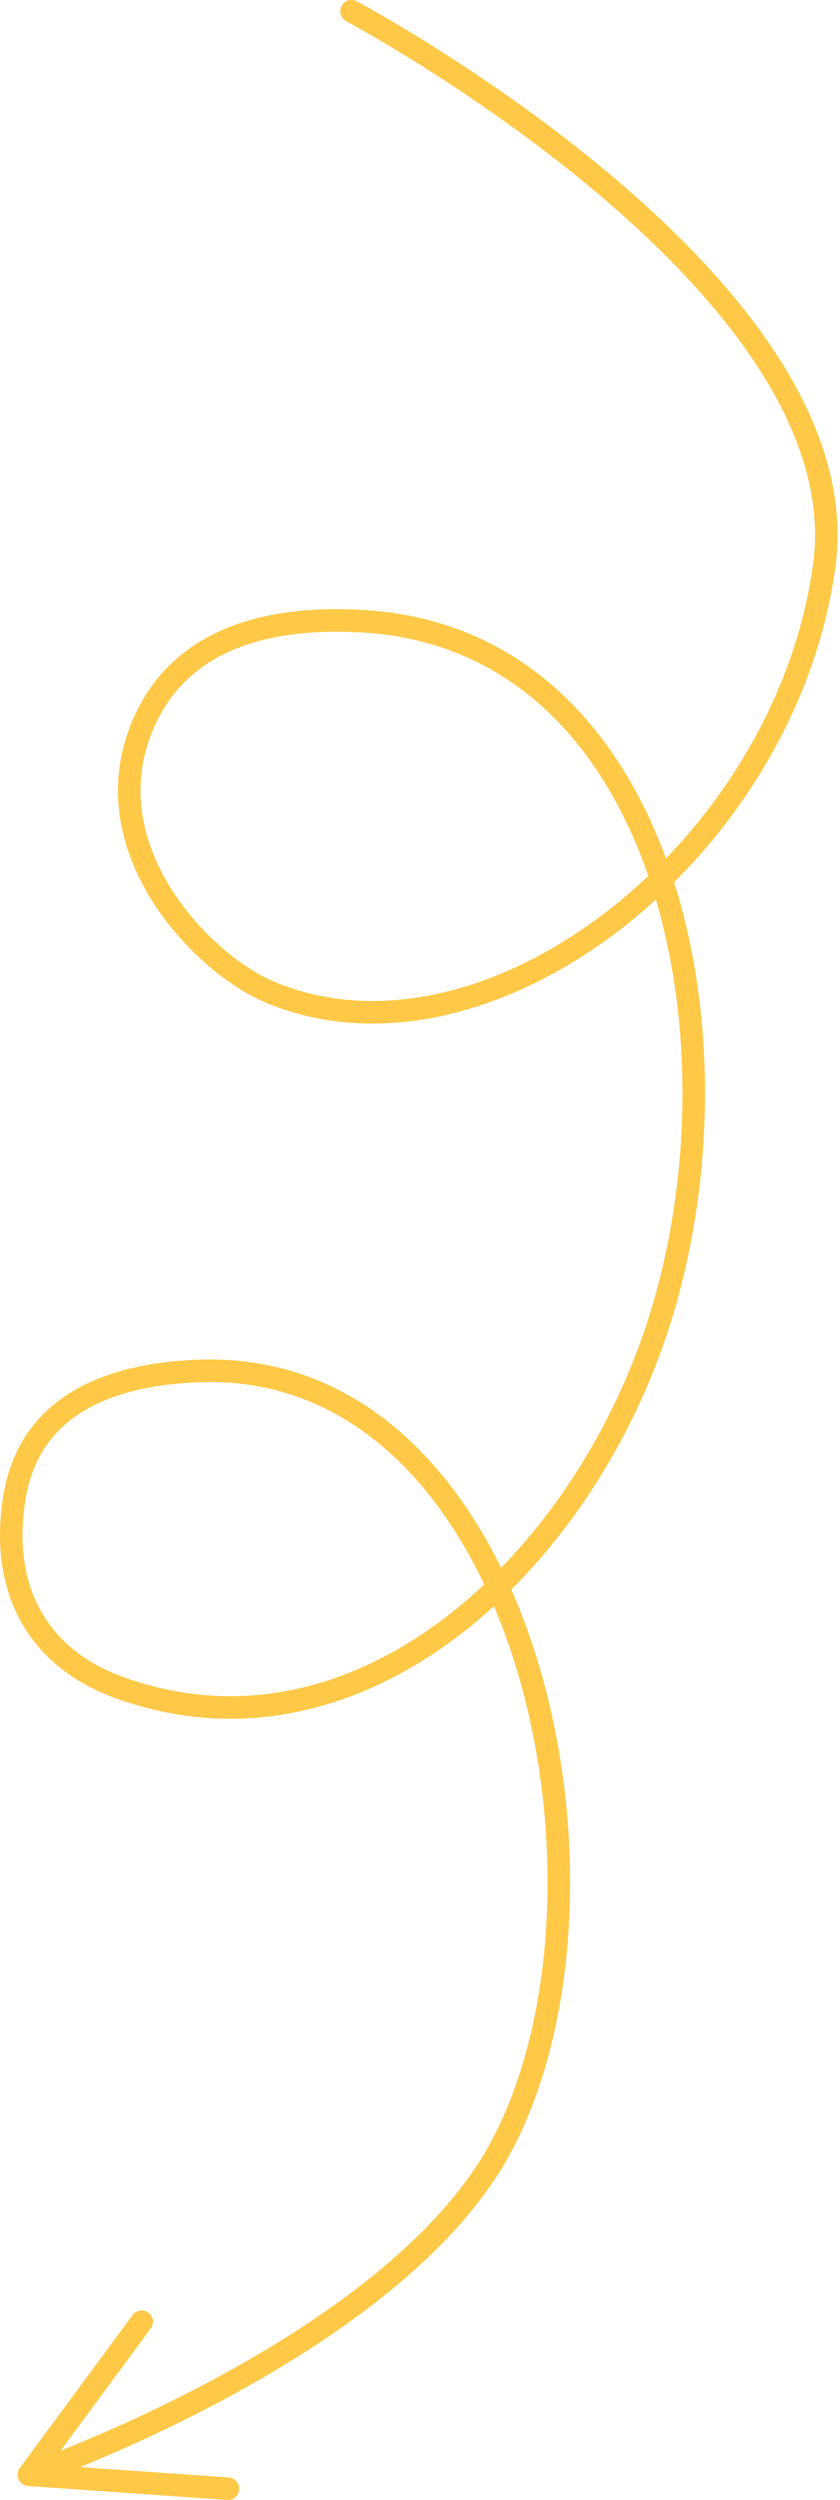 <svg width="112" height="333" viewBox="0 0 112 333" fill="none" xmlns="http://www.w3.org/2000/svg">
<path d="M47.574 0.176C46.842 -0.213 45.932 0.065 45.542 0.797C45.152 1.53 45.431 2.44 46.163 2.83L47.574 0.176ZM109.906 75.283L108.417 75.082L109.906 75.283ZM35.936 132.127L36.519 130.743L35.936 132.127ZM18.48 98.026L17.062 97.528L18.48 98.026ZM48.516 82.761L48.426 84.261L48.516 82.761ZM88.182 175.125L89.618 175.565L88.182 175.125ZM15.813 224.75L16.328 223.338L15.813 224.75ZM1.911 199.533L3.395 199.769L1.911 199.533ZM66.911 285.77L65.583 285.068L66.911 285.77ZM3.845 329.64L2.636 328.747C2.311 329.189 2.251 329.772 2.481 330.27C2.711 330.767 3.193 331.1 3.74 331.139L3.845 329.64ZM20.106 310.137C20.598 309.469 20.456 308.529 19.789 308.036C19.121 307.543 18.18 307.685 17.688 308.353L20.106 310.137ZM30.293 332.996C31.12 333.054 31.838 332.43 31.896 331.602C31.954 330.774 31.33 330.056 30.502 329.998L30.293 332.996ZM46.869 1.503C46.163 2.83 46.163 2.83 46.163 2.83C46.164 2.83 46.164 2.83 46.165 2.831C46.167 2.832 46.169 2.833 46.173 2.835C46.181 2.839 46.192 2.845 46.208 2.854C46.239 2.87 46.286 2.896 46.349 2.93C46.474 2.997 46.661 3.099 46.907 3.235C47.397 3.505 48.119 3.909 49.037 4.436C50.874 5.491 53.497 7.042 56.63 9.02C62.9 12.98 71.196 18.642 79.326 25.461C87.465 32.287 95.381 40.227 100.941 48.733C106.503 57.244 109.62 66.184 108.417 75.082L111.395 75.484C112.731 65.604 109.237 55.933 103.456 47.089C97.672 38.24 89.512 30.082 81.257 23.158C72.993 16.227 64.578 10.485 58.235 6.479C55.061 4.475 52.402 2.903 50.534 1.83C49.6 1.293 48.863 0.882 48.358 0.603C48.106 0.464 47.911 0.358 47.779 0.287C47.713 0.251 47.663 0.224 47.629 0.205C47.611 0.196 47.598 0.189 47.589 0.184C47.585 0.182 47.581 0.18 47.579 0.179C47.577 0.178 47.576 0.177 47.576 0.177C47.575 0.177 47.574 0.176 46.869 1.503ZM108.417 75.082C105.906 93.647 94.914 110.582 80.967 121.362C66.993 132.164 50.361 136.579 36.519 130.743L35.352 133.512C50.557 139.923 68.341 134.921 82.805 123.74C97.296 112.539 108.766 94.928 111.395 75.484L108.417 75.082ZM36.519 130.743C32.39 129.002 26.867 124.629 23.067 118.769C19.285 112.939 17.328 105.836 19.897 98.524L17.062 97.528C14.092 105.981 16.431 114.06 20.545 120.404C24.641 126.719 30.616 131.515 35.352 133.512L36.519 130.743ZM19.897 98.524C22.315 91.642 27.054 87.973 32.378 86.055C37.763 84.114 43.735 83.977 48.426 84.261L48.607 81.261C43.765 80.969 37.312 81.082 31.359 83.227C25.344 85.395 19.831 89.646 17.062 97.528L19.897 98.524ZM48.426 84.261C67.526 85.415 79.952 98.397 86.223 116.057C92.506 133.75 92.492 155.908 86.745 174.685L89.618 175.565C95.534 156.236 95.576 133.413 89.055 115.051C82.523 96.657 69.286 82.51 48.607 81.261L48.426 84.261ZM86.745 174.685C81.81 190.81 71.93 205.871 59.398 215.434C46.892 224.976 31.838 228.996 16.328 223.338L15.298 226.161C31.981 232.247 48.096 227.838 61.221 217.824C74.317 207.831 84.525 192.208 89.618 175.565L86.745 174.685ZM16.328 223.338C11.384 221.535 7.717 218.579 5.5 214.678C3.282 210.773 2.437 205.781 3.395 199.769L0.427 199.296C-0.615 205.84 0.267 211.551 2.887 216.163C5.51 220.778 9.794 224.154 15.298 226.161L16.328 223.338ZM3.395 199.769C4.299 194.101 7.154 190.343 11.211 187.911C15.333 185.439 20.778 184.292 26.838 184.105L26.746 181.101C20.422 181.296 14.401 182.494 9.666 185.333C4.866 188.211 1.474 192.728 0.427 199.296L3.395 199.769ZM26.838 184.105C47.604 183.467 61.778 199.854 68.553 221.27C75.319 242.659 74.423 268.351 65.583 285.068L68.24 286.473C77.546 268.875 78.362 242.315 71.418 220.364C64.483 198.44 49.524 180.401 26.746 181.101L26.838 184.105ZM65.583 285.068C58.685 298.111 43.275 308.901 29.32 316.485C22.383 320.255 15.883 323.192 11.116 325.186C8.734 326.183 6.788 326.944 5.439 327.454C4.765 327.709 4.24 327.902 3.886 328.03C3.709 328.094 3.574 328.142 3.484 328.174C3.439 328.19 3.406 328.202 3.384 328.209C3.373 328.213 3.365 328.216 3.359 328.218C3.357 328.219 3.355 328.219 3.354 328.22C3.353 328.22 3.353 328.22 3.353 328.22C3.353 328.22 3.353 328.22 3.845 329.64C4.338 331.059 4.338 331.059 4.339 331.059C4.339 331.059 4.34 331.059 4.341 331.058C4.343 331.058 4.346 331.057 4.349 331.055C4.356 331.053 4.365 331.05 4.378 331.045C4.403 331.037 4.439 331.024 4.487 331.007C4.583 330.973 4.724 330.922 4.908 330.856C5.276 330.723 5.814 330.525 6.503 330.265C7.88 329.744 9.859 328.97 12.277 327.959C17.11 325.936 23.706 322.956 30.755 319.125C44.772 311.508 60.895 300.362 68.24 286.473L65.583 285.068ZM5.054 330.532L20.106 310.137L17.688 308.353L2.636 328.747L5.054 330.532ZM3.74 331.139L30.293 332.996L30.502 329.998L3.95 328.141L3.74 331.139Z" fill="#FFC947"/>
</svg>
